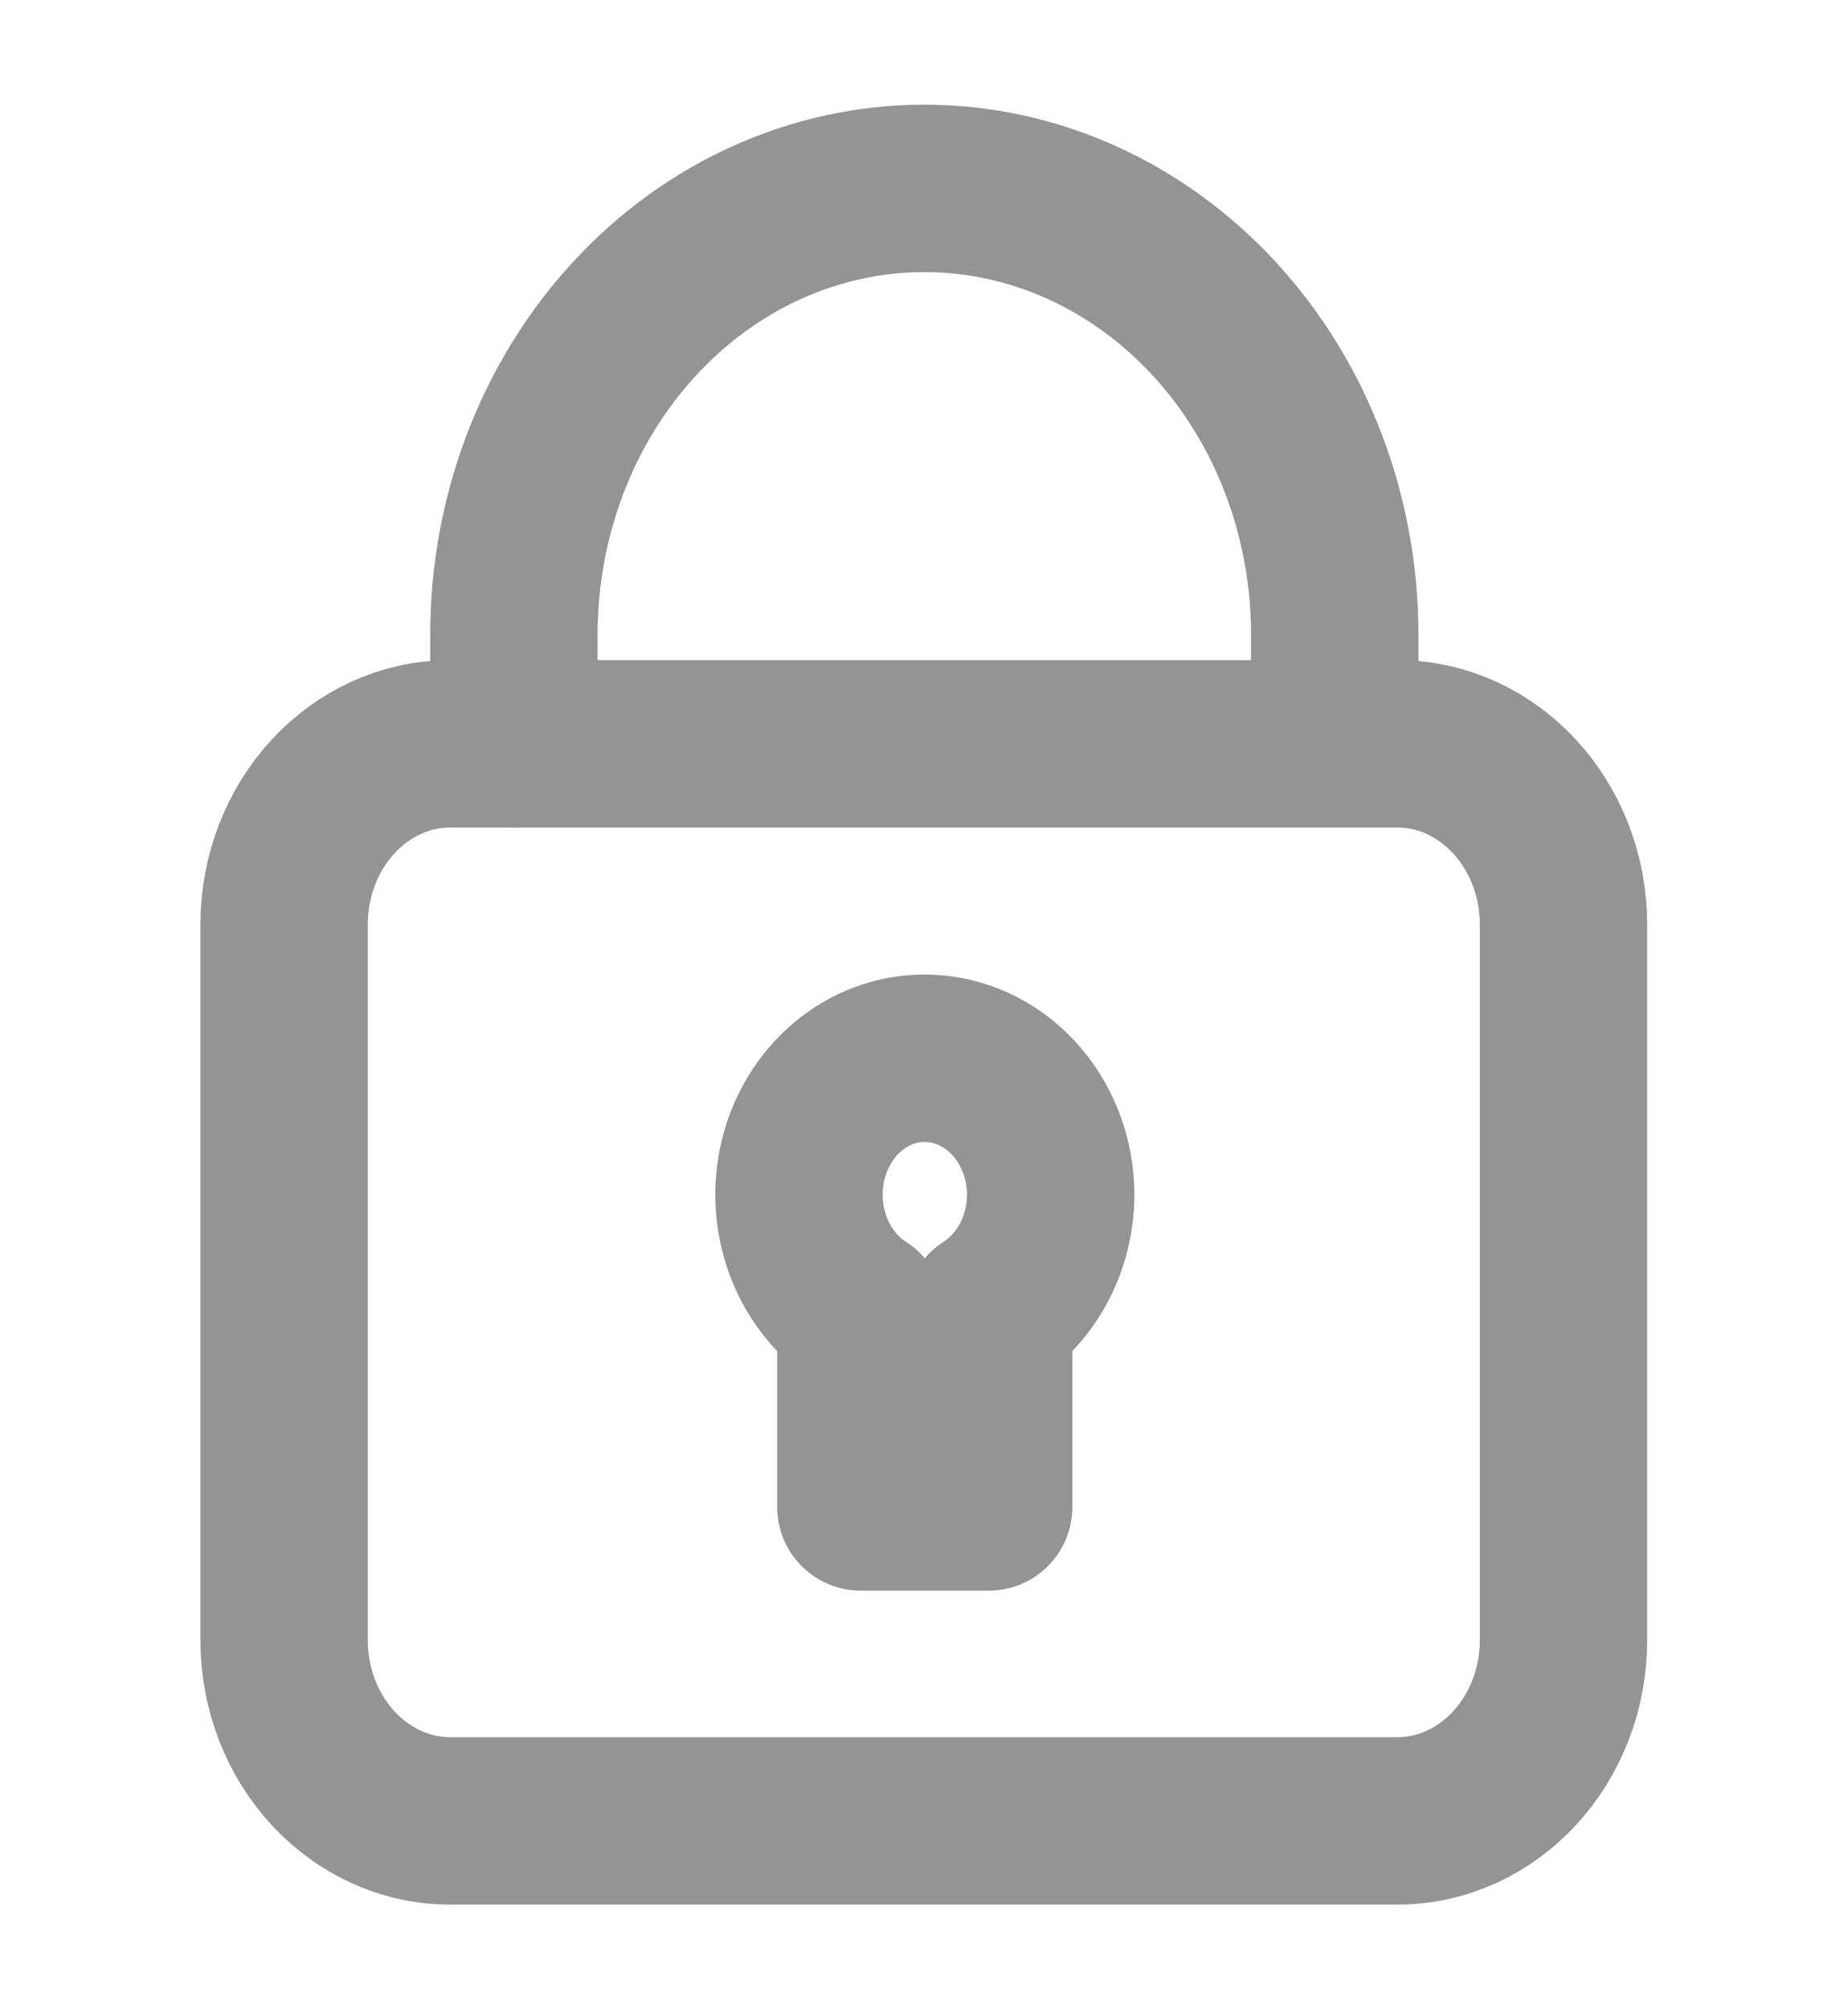 <svg width="23" height="25" viewBox="0 0 23 25" fill="none" xmlns="http://www.w3.org/2000/svg">
<path d="M11.5 13.167C11.158 13.168 10.826 13.292 10.554 13.519C10.283 13.746 10.088 14.063 9.998 14.422C9.909 14.781 9.931 15.162 10.06 15.507C10.19 15.851 10.419 16.14 10.714 16.328V18.75H12.305V16.328C12.539 16.178 12.732 15.965 12.868 15.71C13.003 15.454 13.075 15.165 13.077 14.87C13.077 14.646 13.036 14.423 12.957 14.216C12.877 14.009 12.761 13.82 12.614 13.662C12.468 13.504 12.294 13.379 12.103 13.294C11.912 13.209 11.707 13.166 11.5 13.167Z" stroke="#949494" stroke-width="2.083" stroke-linecap="round" stroke-linejoin="round"/>
<path d="M17.389 9.255H5.606C4.463 9.255 3.536 10.262 3.536 11.505V20.406C3.536 21.649 4.463 22.656 5.606 22.656H17.389C18.532 22.656 19.459 21.649 19.459 20.406V11.505C19.459 10.262 18.532 9.255 17.389 9.255Z" stroke="#949494" stroke-width="2.083" stroke-linecap="round" stroke-linejoin="round"/>
<path d="M6.396 9.255V7.896C6.396 6.423 6.935 5.011 7.893 3.97C8.85 2.929 10.15 2.344 11.504 2.344C12.859 2.344 14.158 2.929 15.116 3.97C16.074 5.011 16.612 6.423 16.612 7.896V9.255" stroke="#949494" stroke-width="2.083" stroke-linecap="round" stroke-linejoin="round"/>
</svg>
